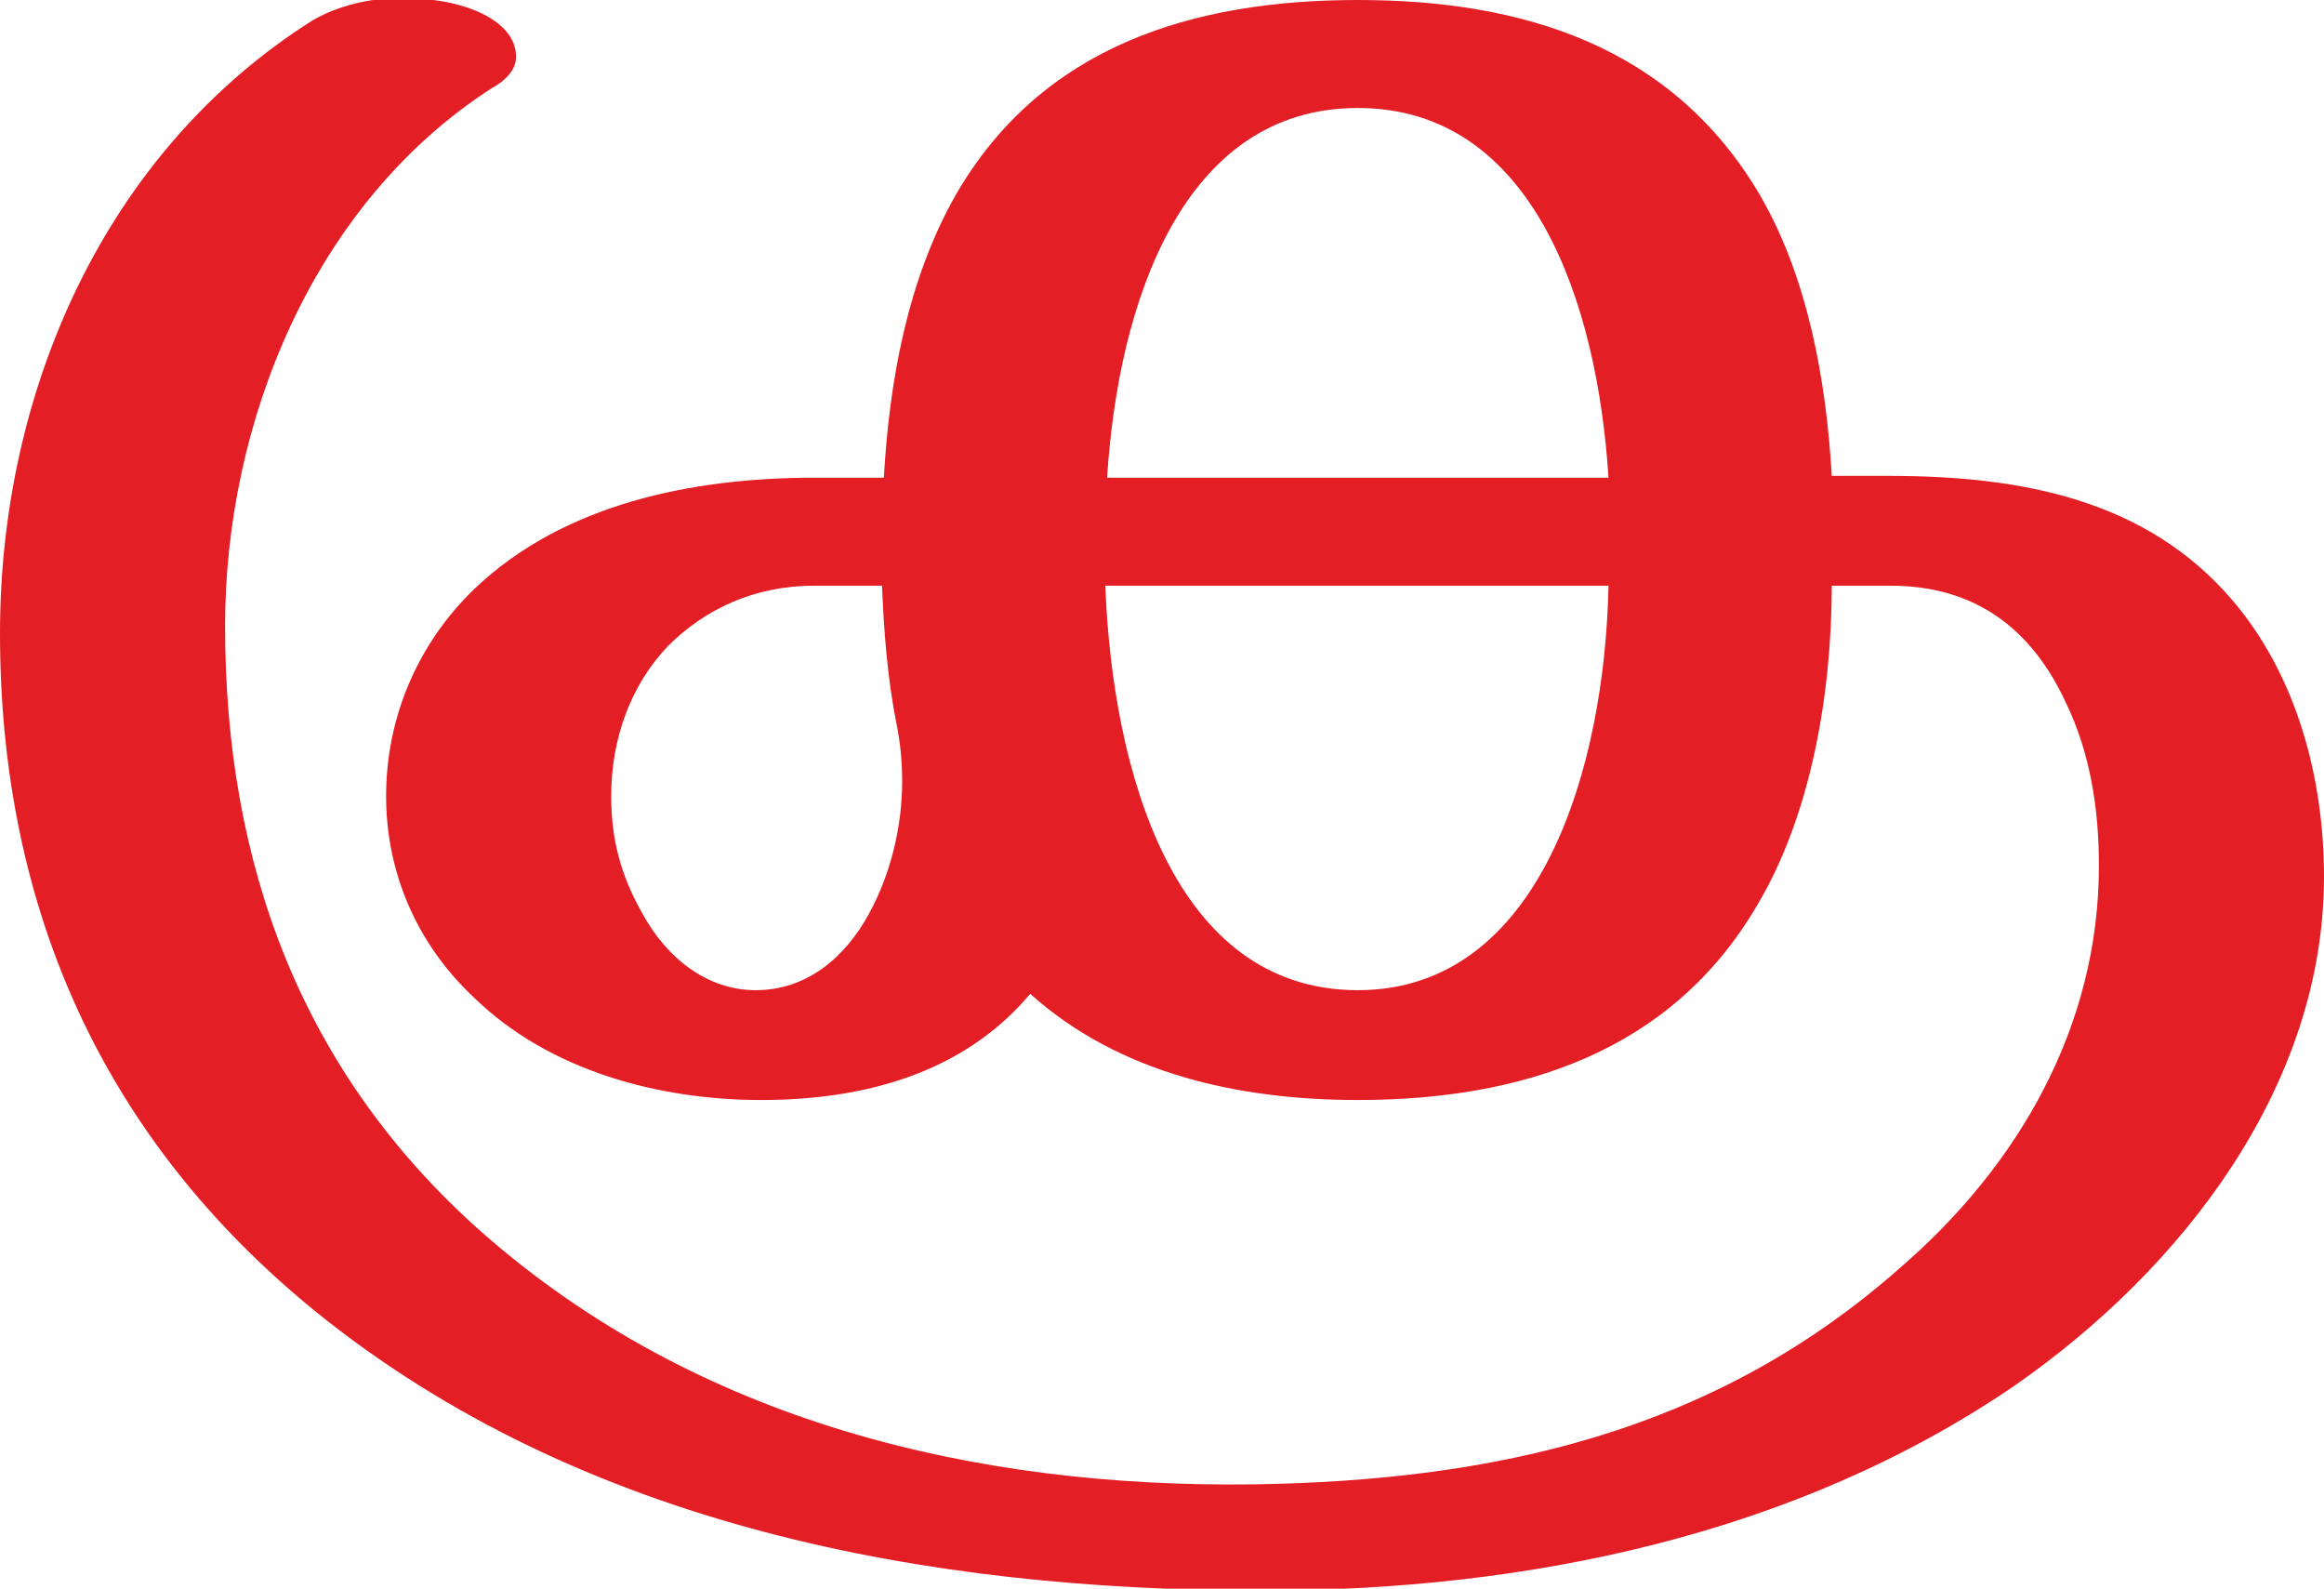 <?xml version="1.0" encoding="UTF-8"?>
<!DOCTYPE svg PUBLIC "-//W3C//DTD SVG 1.1//EN" "http://www.w3.org/Graphics/SVG/1.1/DTD/svg11.dtd">
<!-- Creator: CorelDRAW X8 -->
<svg xmlns="http://www.w3.org/2000/svg" xml:space="preserve" width="1270px" height="868px" version="1.1" style="shape-rendering:geometricPrecision; text-rendering:geometricPrecision; image-rendering:optimizeQuality; fill-rule:evenodd; clip-rule:evenodd"
viewBox="0 0 1270 868"
 xmlns:xlink="http://www.w3.org/1999/xlink">
 <defs>
  <style type="text/css">
   <![CDATA[
    .fil0 {fill:#E31E24;fill-rule:nonzero}
   ]]>
  </style>
 </defs>
 <g id="Layer_x0020_1">
  <path class="fil0" d="M1101 757c92,-64 169,-164 169,-278 0,-54 -15,-110 -50,-151 -47,-55 -115,-68 -188,-68l-31 0c-3,-52 -13,-108 -39,-153 -48,-82 -130,-107 -220,-107 -90,0 -173,25 -220,107 -26,46 -36,101 -39,154l-38 0c-66,0 -137,14 -186,61 -30,29 -48,69 -48,113 0,42 17,81 48,110 41,40 101,56 157,56 55,0 110,-14 147,-58 49,44 115,58 179,58 89,0 171,-26 218,-106 30,-50 41,-117 41,-175l32 0c46,0 77,23 96,64 13,27 18,57 18,89 0,88 -44,164 -109,220 -102,90 -222,116 -353,118 -152,2 -304,-34 -422,-138 -98,-87 -140,-200 -140,-331 0,-111 48,-231 146,-294 9,-5 13,-11 13,-17 0,-13 -12,-22 -27,-27 -12,-4 -24,-5 -37,-5 -16,0 -33,4 -47,12 -114,72 -171,203 -171,335 0,151 57,277 173,371 145,117 334,152 517,152 144,0 291,-30 411,-112zm-222 -496l-274 0c6,-95 41,-202 137,-202 96,0 131,107 137,202zm-137 280c-101,0 -134,-120 -138,-221l275 0c-2,99 -37,221 -137,221zm-329 0c-27,0 -49,-18 -62,-42 -12,-21 -17,-41 -17,-64 0,-32 11,-61 31,-82 20,-20 47,-33 80,-33l37 0c1,25 3,51 8,76 2,10 3,20 3,31 0,24 -6,50 -18,72 -13,24 -34,42 -62,42z"/>
 </g>
</svg>

